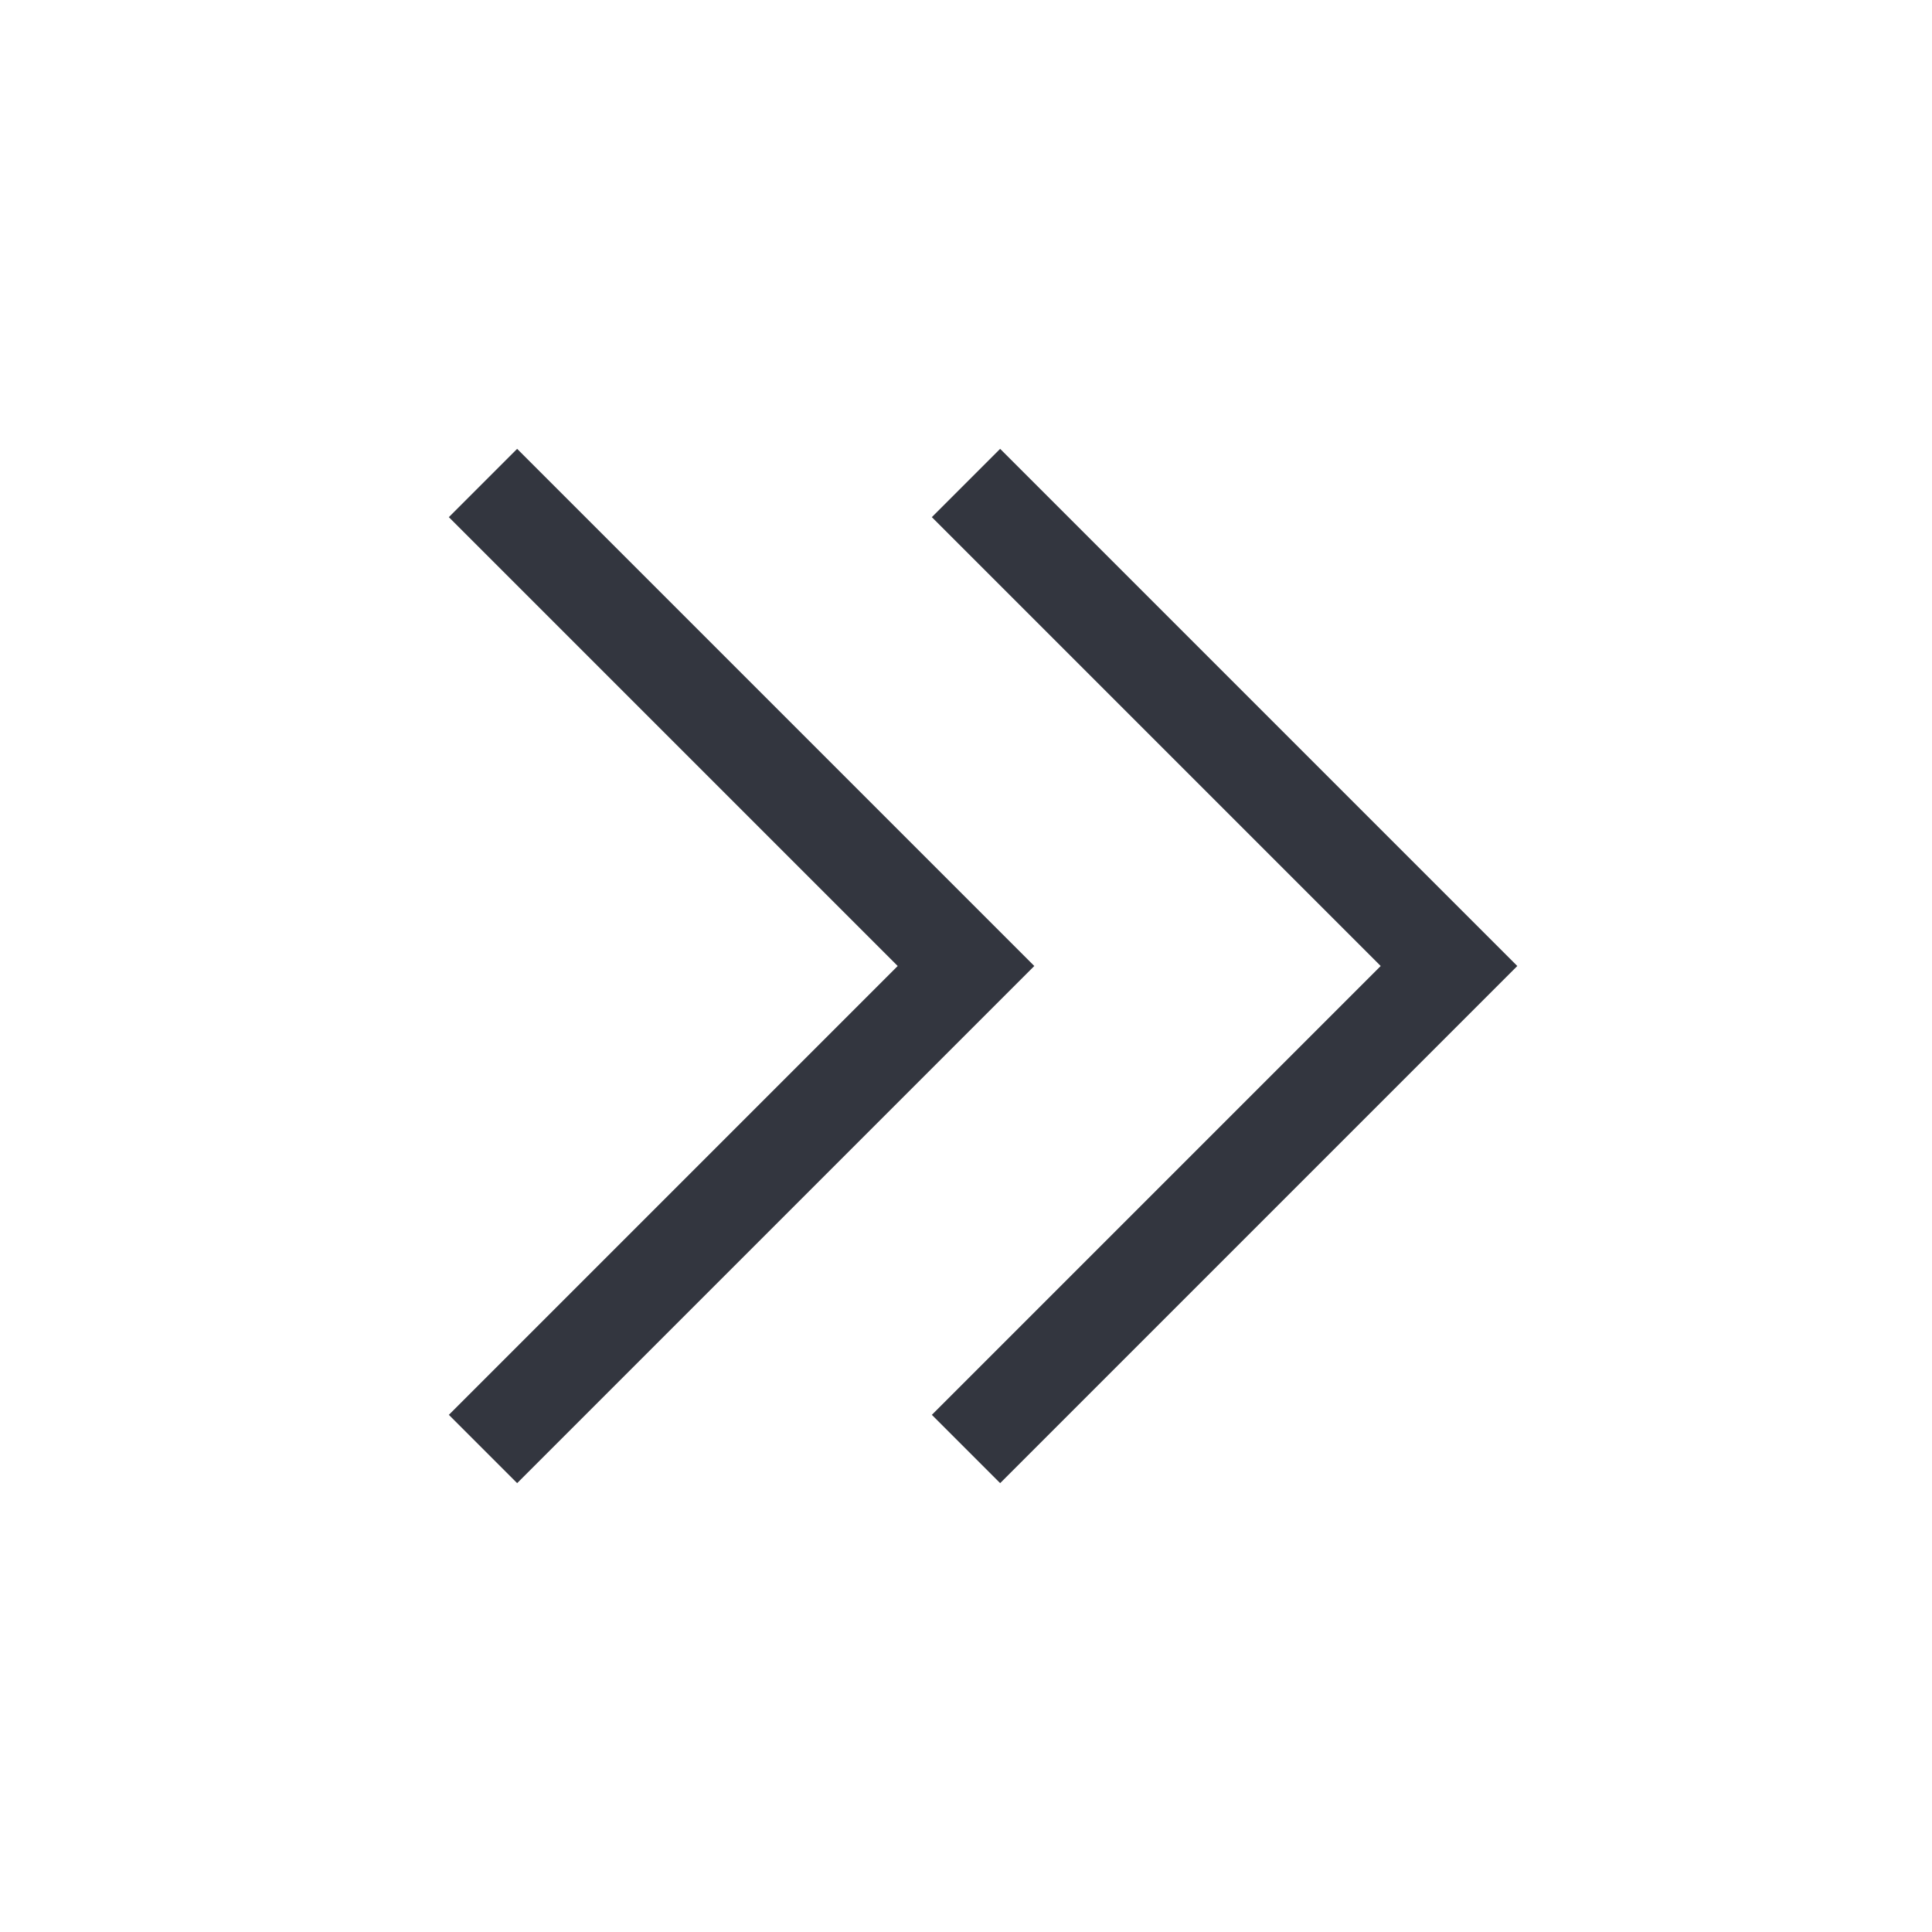 <svg width="40" height="40" viewBox="0 0 40 40" fill="none" xmlns="http://www.w3.org/2000/svg">
<path d="M20 10L30 20L20 30" stroke="#33363F" stroke-width="2"/>
<path d="M10 10L20 20L10 30" stroke="#33363F" stroke-width="2"/>
</svg>
